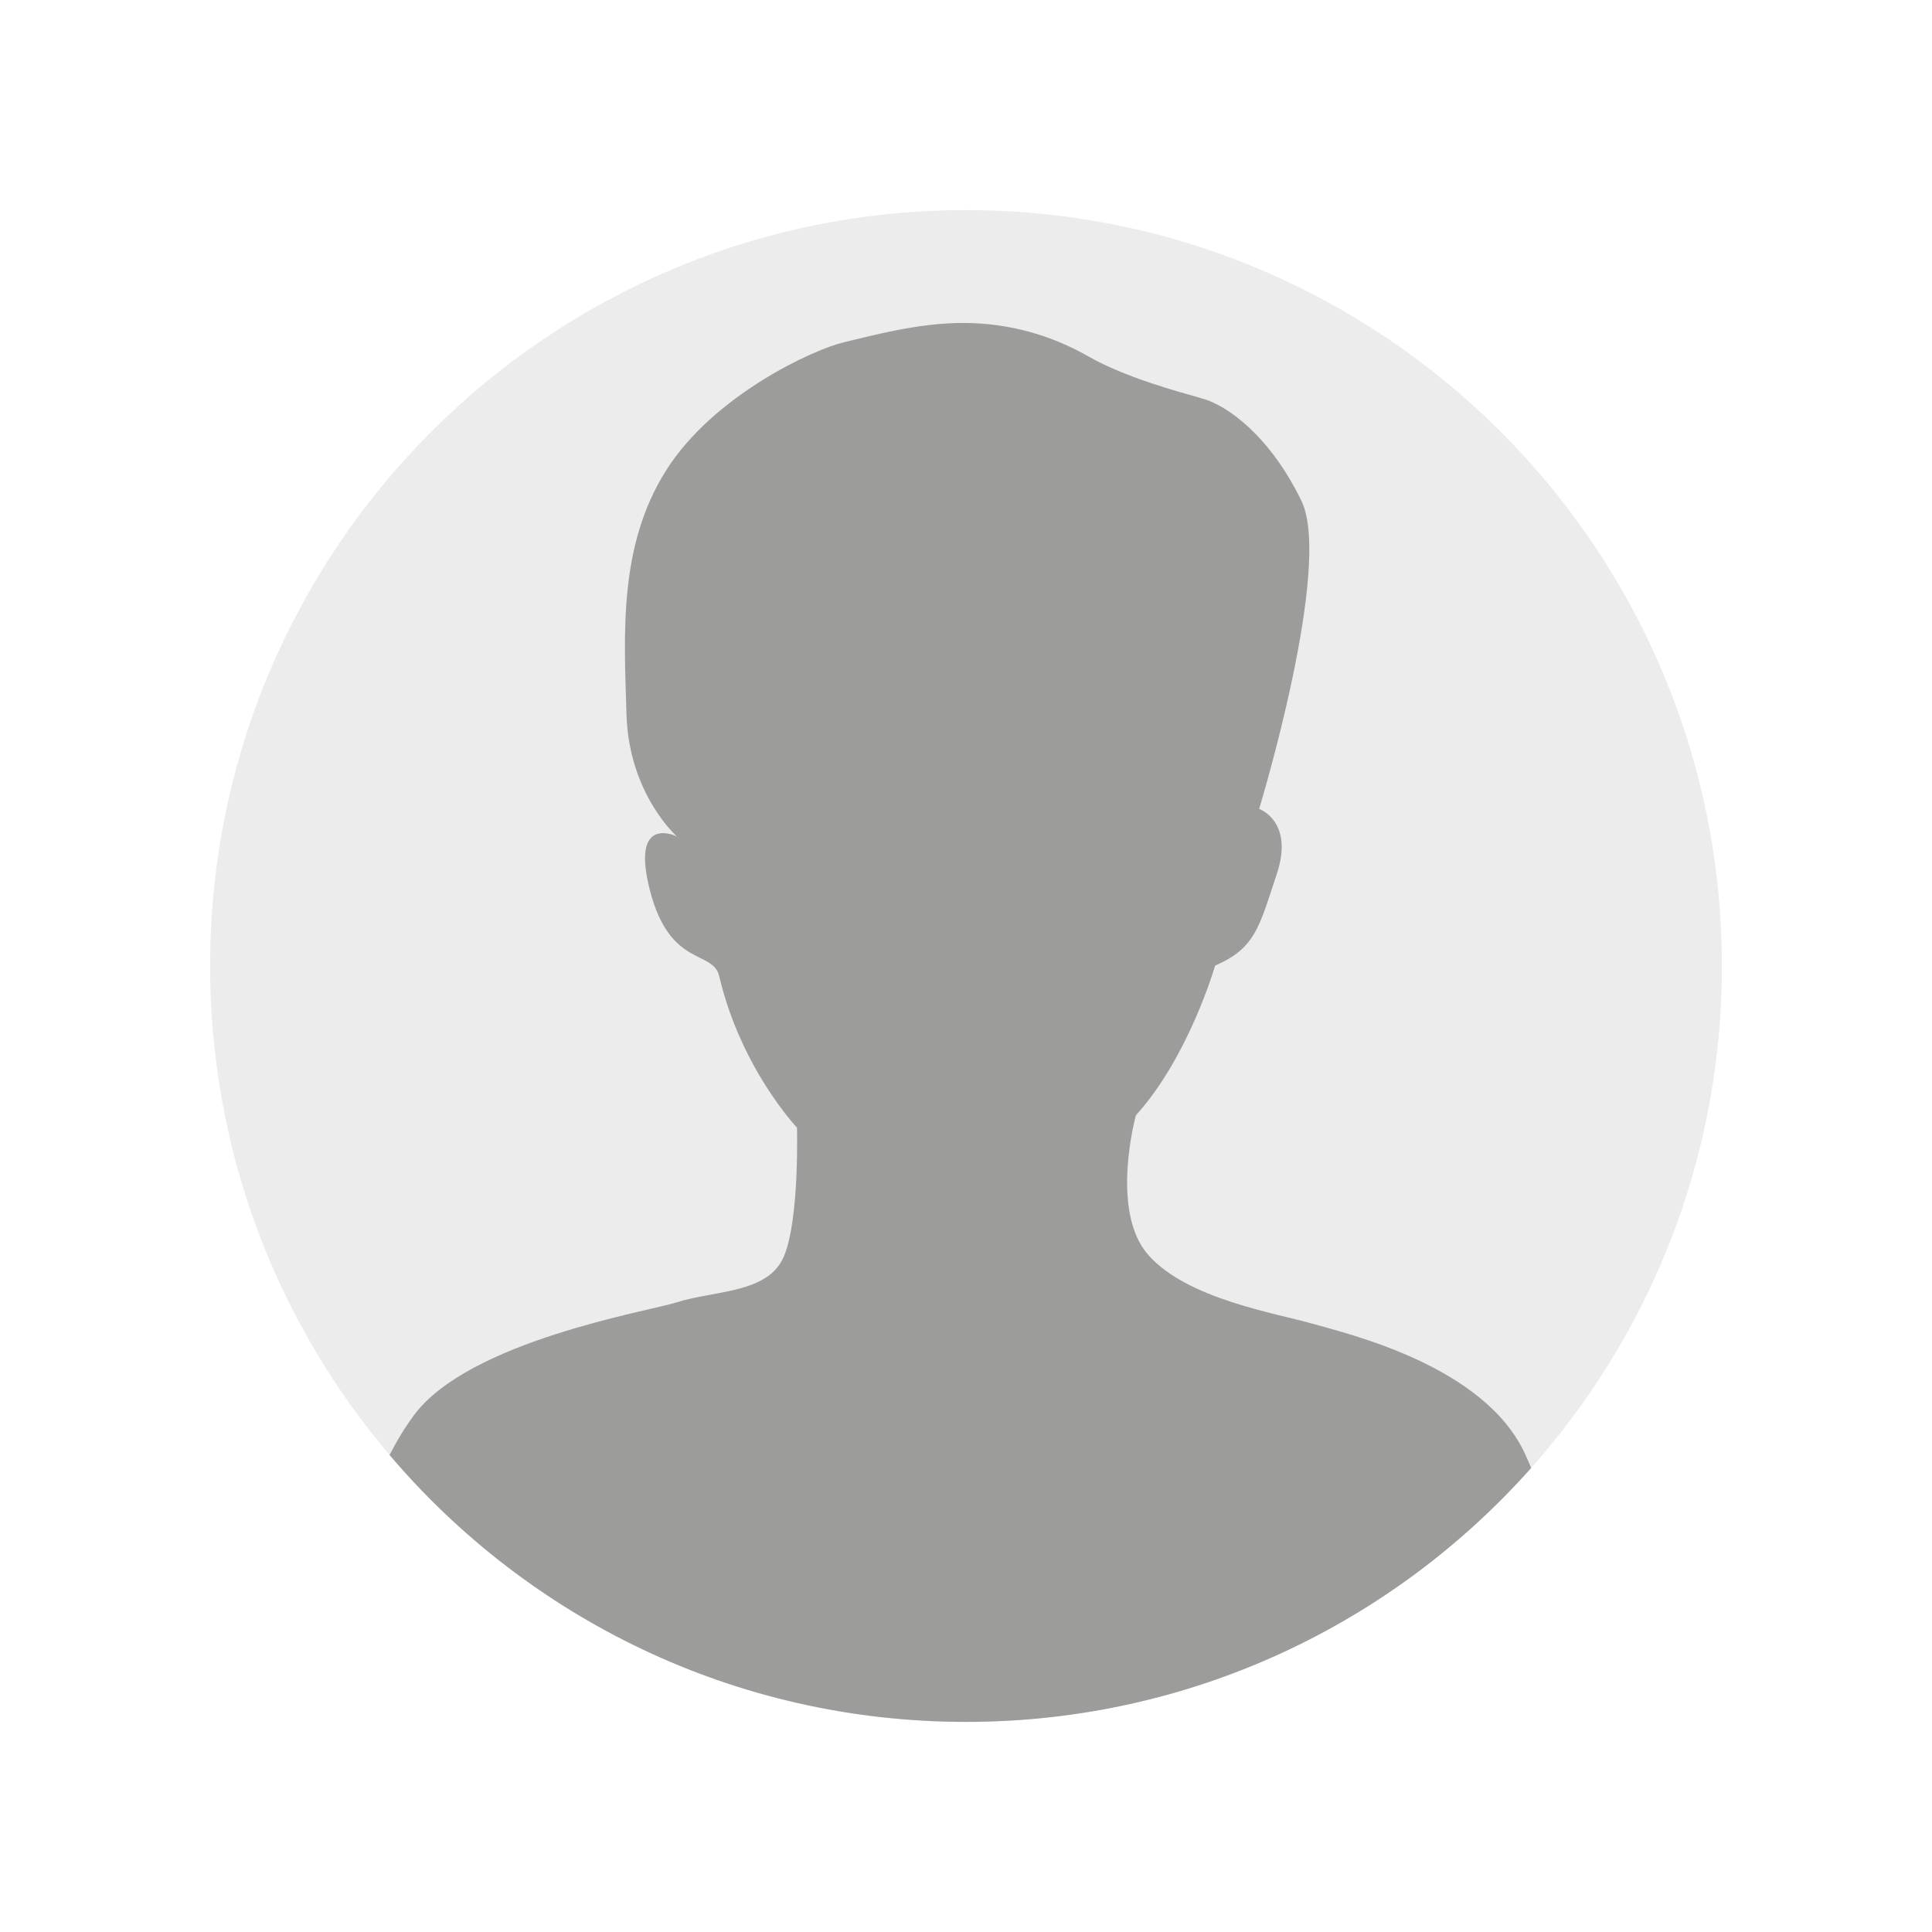 <?xml version="1.0" encoding="utf-8"?>
<!-- Generator: Adobe Illustrator 27.5.0, SVG Export Plug-In . SVG Version: 6.00 Build 0)  -->
<svg version="1.1" id="_x2DC_àð_x5F_1" xmlns="http://www.w3.org/2000/svg" xmlns:xlink="http://www.w3.org/1999/xlink" x="0px"
	 y="0px" viewBox="0 0 3000 3000" style="enable-background:new 0 0 3000 3000;" xml:space="preserve">
<rect style="fill:#FFFFFF;" width="3000" height="3000"/>
<g>
	<path style="fill:#ECECEC;" d="M2673.736,1500c0,279.143-97.45,535.522-260.189,737.004
		c-11.645,14.418-23.639,28.566-35.943,42.418c-214.998,241.894-528.495,394.322-877.598,394.322
		c-358.702,0-679.791-160.895-895.098-414.46c-5.344-6.287-10.608-12.627-15.818-19.021
		C424.777,2038.295,326.264,1780.65,326.264,1500c0-648.237,525.506-1173.743,1173.743-1173.743S2673.736,851.763,2673.736,1500z"/>
	<path style="fill:#9C9C9B;" d="M2377.605,2279.422c-214.998,241.894-528.495,394.322-877.598,394.322
		c-358.702,0-679.791-160.895-895.098-414.46c11.173-21.889,23.773-42.728,37.989-61.884
		c85.536-115.273,364.383-161.298,407.366-174.976c60.147-19.143,142.169-13.677,166.777-71.092
		c24.608-57.414,20.502-200.418,20.502-200.418s-86.949-91.311-120.752-235.123c-9.733-41.408-76.557-12.748-107.532-133.042
		c-30.625-118.881,40.21-84.688,41.893-83.867c-1.521-1.36-74.74-66.891-78.347-189.541
		c-3.648-123.929-12.762-260.633,61.062-378.194c73.811-117.562,229.644-188.64,276.127-199.584
		c46.47-10.931,114.829-30.073,185.907-30.073c71.091,0,136.704,19.142,194.119,51.949c57.414,32.806,139.423,54.682,177.708,65.613
		c38.272,10.945,103.884,57.414,153.1,158.579c49.216,101.151-65.613,478.444-65.613,478.444s54.681,19.129,27.341,101.152
		c-27.341,82.022-32.807,114.829-95.7,142.169c0,0-41.004,142.17-123.027,232.39c0,0-41.004,148.47,19.143,216.815
		c60.147,68.345,196.851,90.221,254.252,106.63c57.414,16.396,267.943,65.613,330.822,202.317
		C2371.264,2264.533,2374.455,2271.843,2377.605,2279.422z"/>
</g>
</svg>
